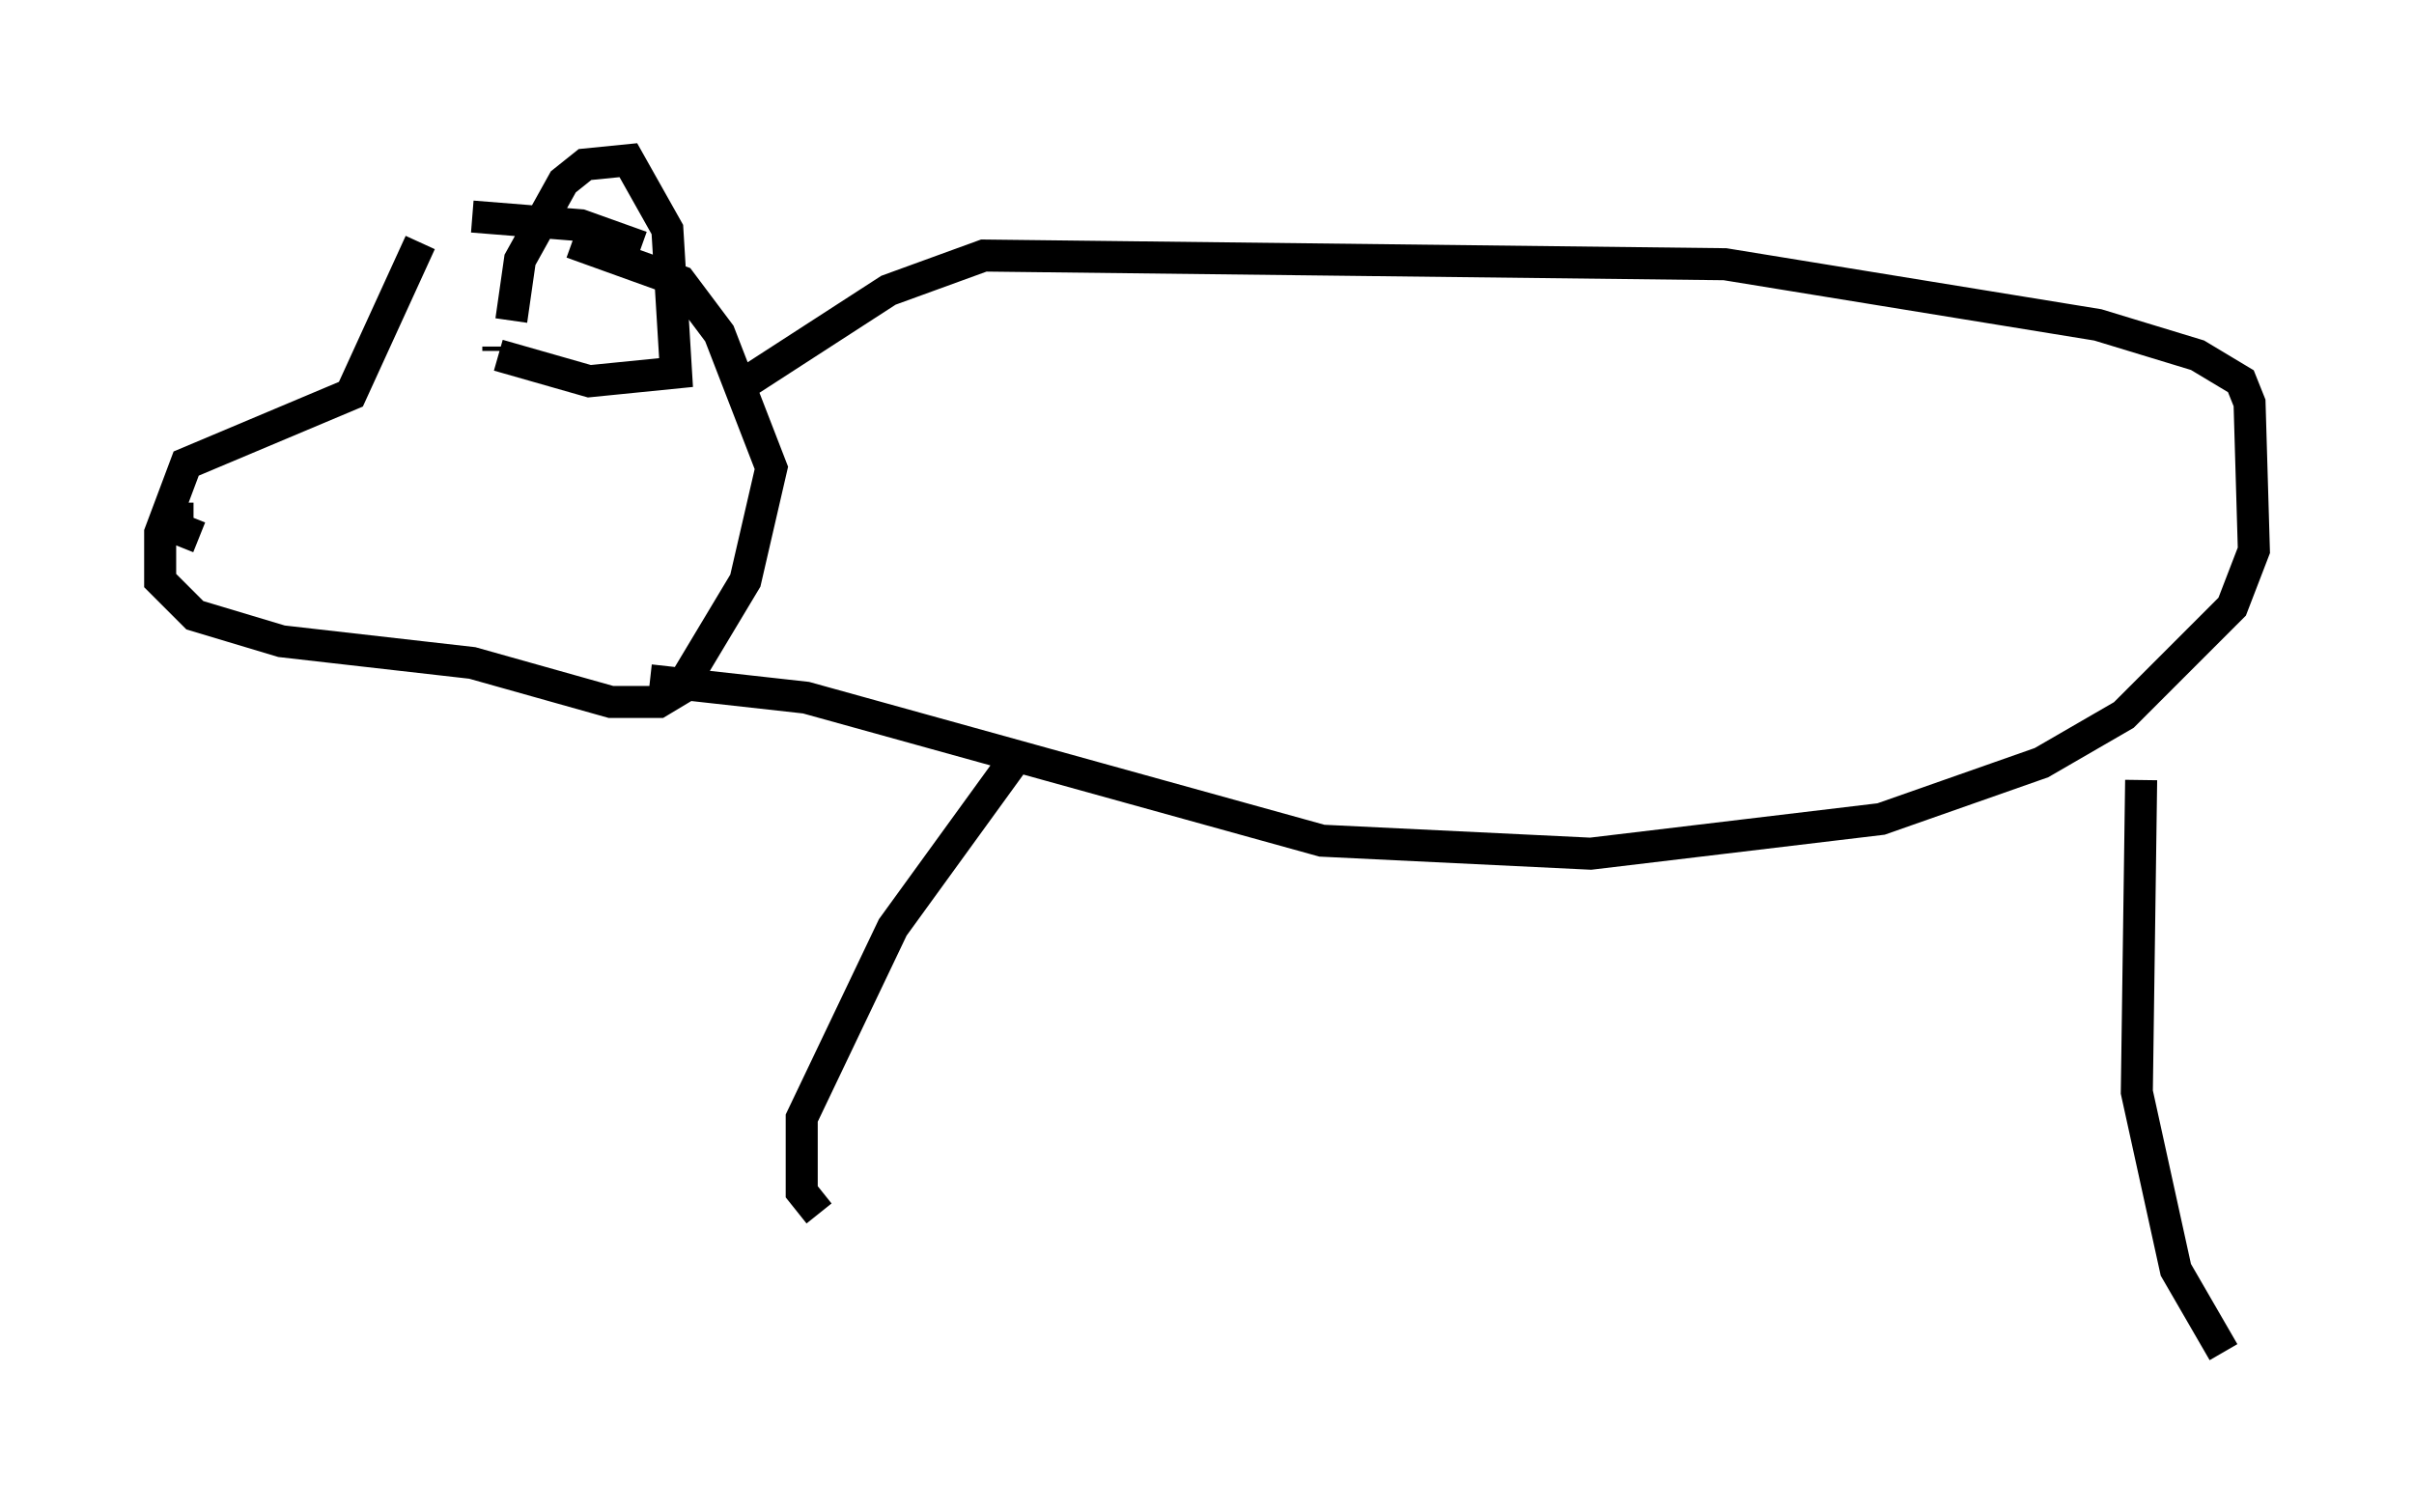 <?xml version="1.0" encoding="utf-8" ?>
<svg baseProfile="full" height="47.212" version="1.1" width="75.358" xmlns="http://www.w3.org/2000/svg" xmlns:ev="http://www.w3.org/2001/xml-events" xmlns:xlink="http://www.w3.org/1999/xlink"><defs /><rect fill="white" height="47.212" width="75.358" x="0" y="0" /><path d="M15.149, 6.624 m-2.03, 0.947 l-2.165, 4.736 -5.142, 2.165 l-0.812, 2.165 0.0, 1.488 l1.083, 1.083 2.706, 0.812 l5.954, 0.677 4.33, 1.218 l1.488, 0.0 0.677, -0.406 l2.03, -3.383 0.812, -3.518 l-1.624, -4.195 -1.218, -1.624 l-3.383, -1.218 m-1.894, 2.436 l0.271, -1.894 1.353, -2.436 l0.677, -0.541 1.353, -0.135 l1.218, 2.165 0.271, 4.465 l-2.706, 0.271 -2.842, -0.812 m0.0, -0.135 l0.0, -0.135 m7.578, 1.218 l4.601, -2.977 2.977, -1.083 l23.139, 0.271 11.637, 1.894 l3.112, 0.947 1.353, 0.812 l0.271, 0.677 0.135, 4.601 l-0.677, 1.759 -3.383, 3.383 l-2.571, 1.488 -5.007, 1.759 l-9.066, 1.083 -8.39, -0.406 l-16.103, -4.465 -4.871, -0.541 m11.502, 2.3 l-3.924, 5.413 -2.842, 5.954 l0.0, 2.3 0.541, 0.677 m41.272, -13.532 l-0.135, 9.743 1.218, 5.548 l1.488, 2.571 m-54.668, -35.453 l3.383, 0.271 1.894, 0.677 m-14.479, 7.984 l0.0, 0.812 0.677, 0.271 " fill="none" stroke="black" stroke-width="1" /></svg>